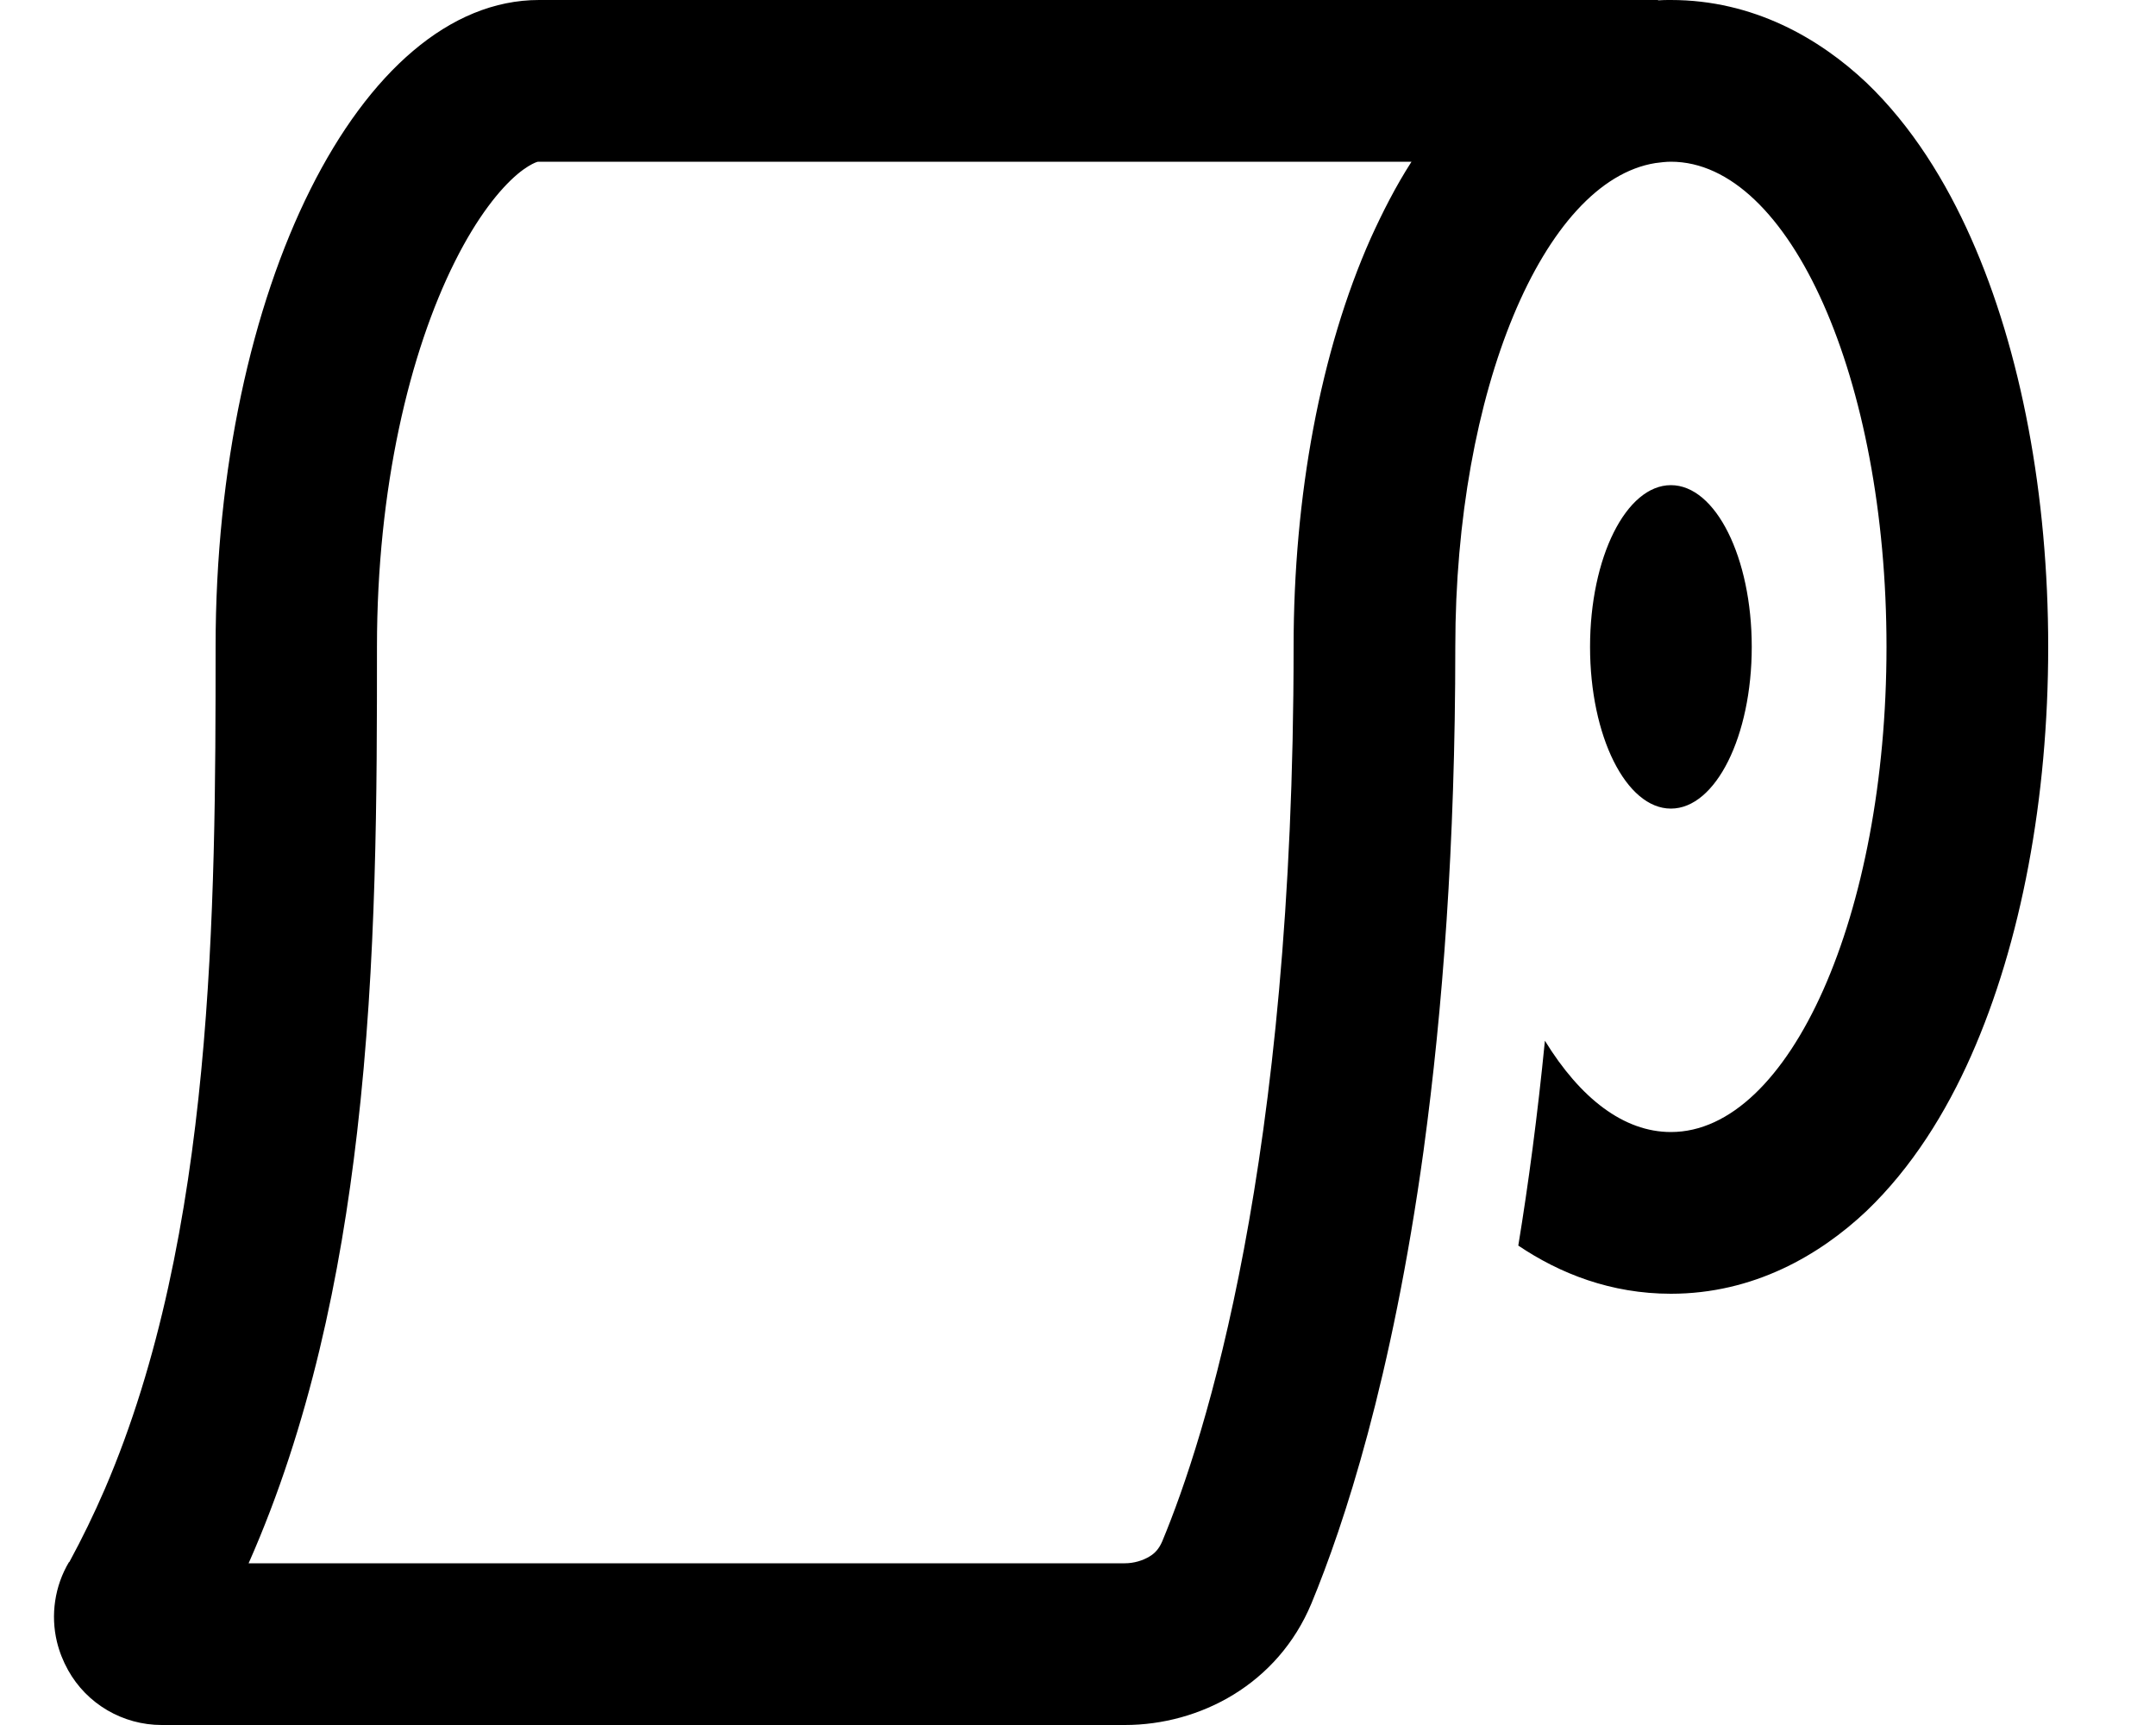 <svg xmlns="http://www.w3.org/2000/svg" viewBox="0 0 640 512"><!--! Font Awesome Pro 6.4.2 by @fontawesome - https://fontawesome.com License - https://fontawesome.com/license (Commercial License) Copyright 2023 Fonticons, Inc. --><path d="M20.5 463.6c-4.3 7.2-5.5 15.8-3.6 23.7c.7 2.9 1.8 5.7 3.3 8.4C25.8 505.8 36.5 512 48 512H333.9c22.3 0 45.4-12.1 55.4-36.1c9.6-23.2 23.9-66.4 33.3-134.5c0-.3 .1-.6 .1-.8c5.5-40.5 9.3-89.7 9.3-148.6c0-76 26.2-138.3 59.4-143.6c1.5-.2 3.1-.4 4.6-.4c35.3 0 64 64.5 64 144s-28.7 144-64 144c-14 0-26.9-10-37.4-27.1c-2.2 22.3-4.9 42.5-7.9 60.8C463 378 478.2 384 496 384c24.5 0 44.1-11.4 58-24.5c13.6-13 23.7-29.4 31.1-46.1C600 279.8 608 236.9 608 192s-8-87.8-22.9-121.3C577.7 54 567.6 37.5 554 24.5C540.1 11.4 520.5 0 496 0c-1.3 0-2.6 0-3.8 .1l0-.1H160C107 0 64 86 64 192c0 77.6-.4 174.5-32.9 250c-3.2 7.4-6.7 14.6-10.5 21.6l0 .1zM419 48c-4.7 7.3-8.6 15-12.1 22.7C392 104.2 384 147.1 384 192c0 153.2-26.3 235-39 265.5c-.9 2.1-2.1 3.5-3.8 4.5c-2 1.2-4.6 2-7.3 2H73.8c18.1-40.9 27.3-85.5 32.2-127.9c5.9-50.6 5.9-101.7 5.9-144.1c0-47.2 9.7-87.5 23.1-114.3c6.7-13.4 13.4-21.6 18.6-26c2.5-2.1 4.3-3 5.2-3.4c.5-.2 .8-.3 .9-.3s.2 0 .3 0H419zm77 192c13.3 0 24-21.5 24-48s-10.7-48-24-48s-24 21.5-24 48s10.7 48 24 48z"/></svg>